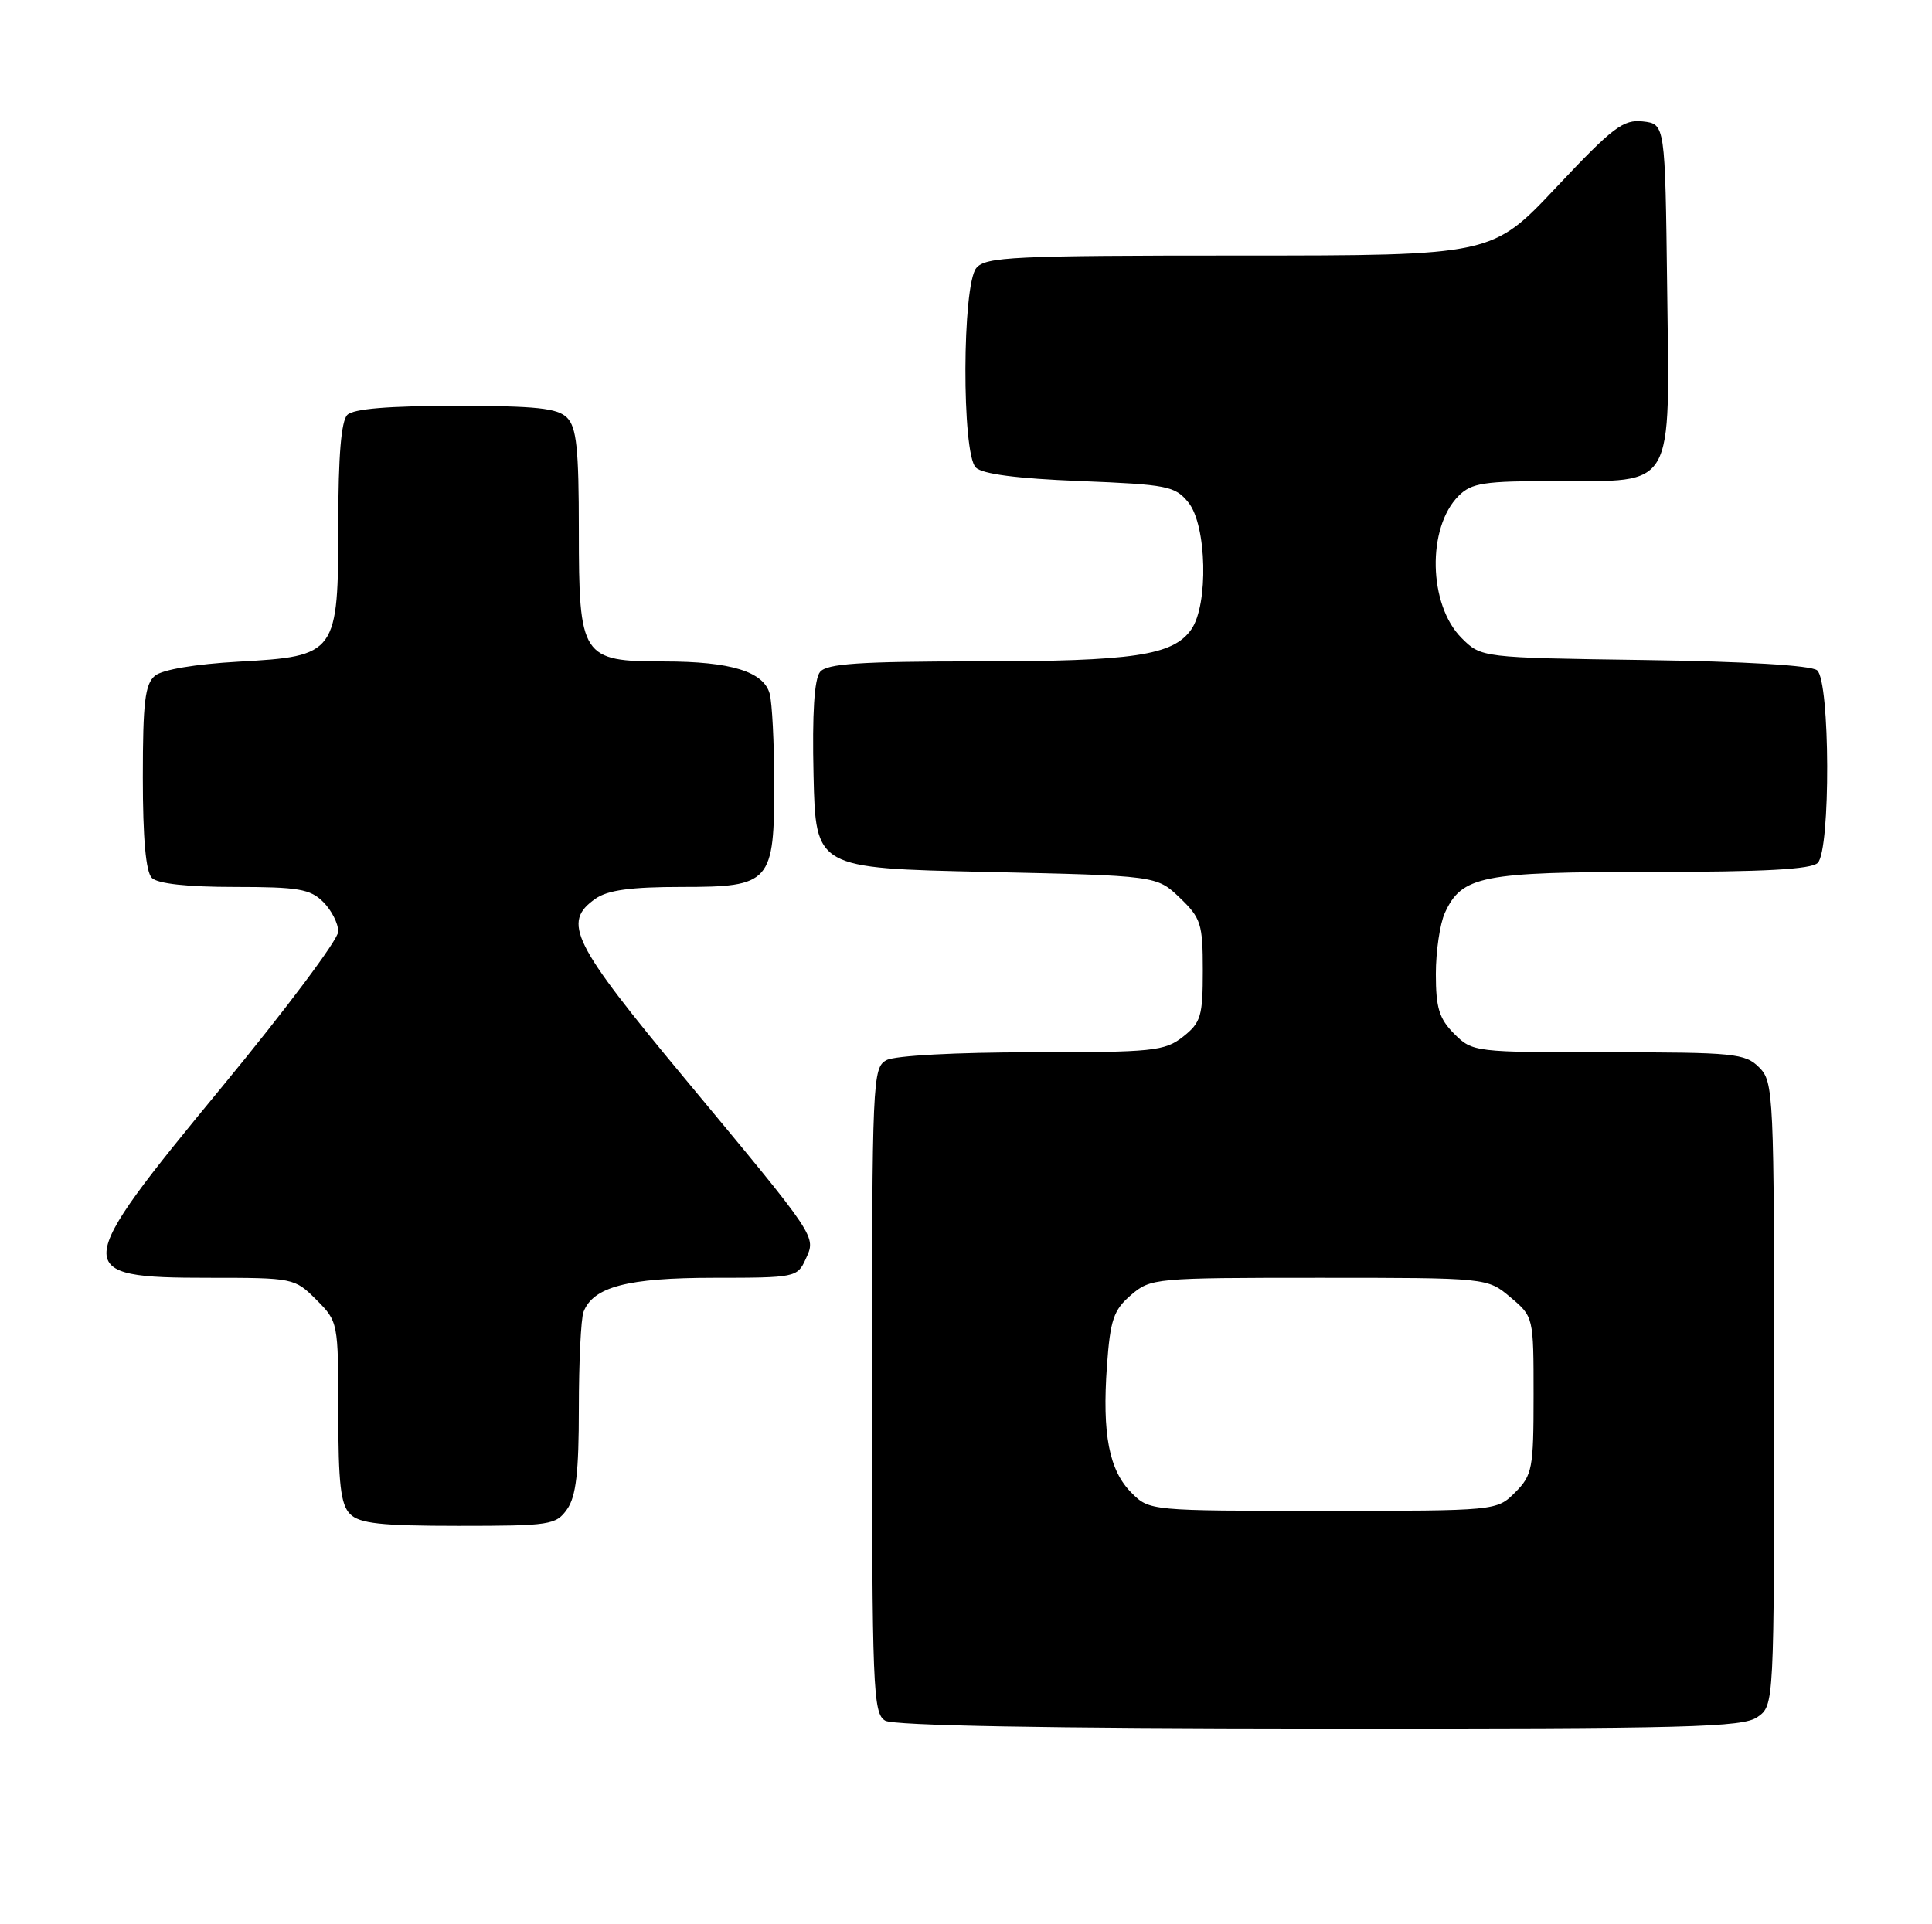 <?xml version="1.0" encoding="UTF-8" standalone="no"?>
<!DOCTYPE svg PUBLIC "-//W3C//DTD SVG 1.1//EN" "http://www.w3.org/Graphics/SVG/1.1/DTD/svg11.dtd" >
<svg xmlns="http://www.w3.org/2000/svg" xmlns:xlink="http://www.w3.org/1999/xlink" version="1.1" viewBox="0 0 257 256">
 <g >
 <path fill="currentColor"
d=" M 233.78 228.44 C 236.00 226.89 236.00 226.89 236.00 185.44 C 236.00 145.33 235.94 143.94 234.00 142.00 C 232.15 140.15 230.67 140.00 213.95 140.00 C 196.13 140.00 195.88 139.97 193.45 137.55 C 191.44 135.53 191.00 134.10 191.00 129.59 C 191.00 126.57 191.54 122.91 192.19 121.47 C 194.45 116.52 197.07 116.00 219.75 116.00 C 234.63 116.00 240.94 115.66 241.80 114.80 C 243.53 113.07 243.45 90.62 241.72 89.18 C 240.92 88.52 232.16 88.00 218.74 87.81 C 197.04 87.50 197.04 87.50 194.41 84.87 C 190.01 80.46 189.80 70.20 194.03 65.97 C 195.75 64.25 197.38 64.00 207.00 64.00 C 222.93 64.00 222.11 65.44 221.77 38.23 C 221.50 16.50 221.50 16.50 218.54 16.16 C 215.93 15.87 214.55 16.92 207.03 24.91 C 198.48 34.00 198.48 34.00 164.86 34.00 C 134.79 34.00 131.10 34.17 129.87 35.66 C 127.98 37.94 127.92 60.32 129.80 62.20 C 130.66 63.07 135.28 63.67 143.64 64.00 C 155.31 64.47 156.31 64.66 158.09 66.86 C 160.53 69.88 160.77 80.46 158.47 83.74 C 156.04 87.21 150.81 87.99 129.87 87.99 C 114.34 88.00 110.00 88.29 109.09 89.39 C 108.32 90.32 108.03 94.88 108.22 103.14 C 108.50 115.50 108.50 115.50 131.19 116.00 C 153.87 116.50 153.87 116.50 156.94 119.44 C 159.76 122.14 160.00 122.90 160.00 129.11 C 160.00 135.21 159.75 136.05 157.37 137.93 C 154.93 139.84 153.42 140.00 137.30 140.00 C 127.20 140.00 119.06 140.44 117.93 141.04 C 116.07 142.03 116.00 143.58 116.00 184.99 C 116.00 224.80 116.13 227.97 117.75 228.92 C 118.88 229.58 139.34 229.95 175.53 229.97 C 224.65 230.00 231.83 229.81 233.78 228.44 Z  M 75.44 200.78 C 76.63 199.09 77.00 195.87 77.00 187.36 C 77.00 181.20 77.28 175.44 77.62 174.54 C 78.90 171.20 83.49 170.00 94.97 170.00 C 105.76 170.00 106.07 169.94 107.16 167.54 C 108.57 164.44 108.91 164.94 91.11 143.51 C 76.08 125.42 74.73 122.70 79.22 119.56 C 80.84 118.42 83.94 118.00 90.67 118.00 C 102.54 118.00 103.01 117.47 102.99 104.03 C 102.98 98.79 102.71 93.52 102.39 92.31 C 101.59 89.35 97.21 88.00 88.35 88.00 C 77.36 88.00 77.00 87.45 77.00 70.57 C 77.00 59.70 76.70 56.84 75.43 55.57 C 74.16 54.30 71.32 54.00 60.63 54.00 C 51.67 54.00 47.01 54.39 46.20 55.20 C 45.39 56.01 45.00 60.66 45.00 69.59 C 45.00 87.04 44.82 87.30 31.71 88.03 C 25.98 88.35 21.60 89.09 20.62 89.90 C 19.29 91.00 19.00 93.42 19.00 103.42 C 19.00 111.56 19.40 116.00 20.20 116.80 C 20.97 117.57 24.91 118.00 31.20 118.00 C 39.67 118.00 41.27 118.27 43.00 120.00 C 44.10 121.10 45.00 122.87 45.00 123.93 C 45.00 124.99 38.02 134.31 29.50 144.64 C 9.38 169.03 9.31 170.00 27.78 170.00 C 39.02 170.00 39.19 170.03 42.08 172.92 C 44.98 175.83 45.00 175.92 45.00 187.85 C 45.00 197.43 45.32 200.17 46.57 201.43 C 47.84 202.69 50.65 203.00 61.01 203.00 C 73.18 203.00 73.97 202.88 75.44 200.78 Z  M 150.52 198.61 C 147.53 195.62 146.60 190.82 147.25 181.71 C 147.69 175.58 148.13 174.29 150.44 172.30 C 153.06 170.05 153.58 170.00 175.48 170.00 C 197.85 170.00 197.85 170.00 200.92 172.59 C 204.00 175.18 204.00 175.19 204.00 185.63 C 204.00 195.40 203.84 196.25 201.55 198.55 C 199.09 201.00 199.09 201.00 176.00 201.00 C 152.99 201.00 152.90 200.99 150.52 198.61 Z "/>
</g>
</svg>
